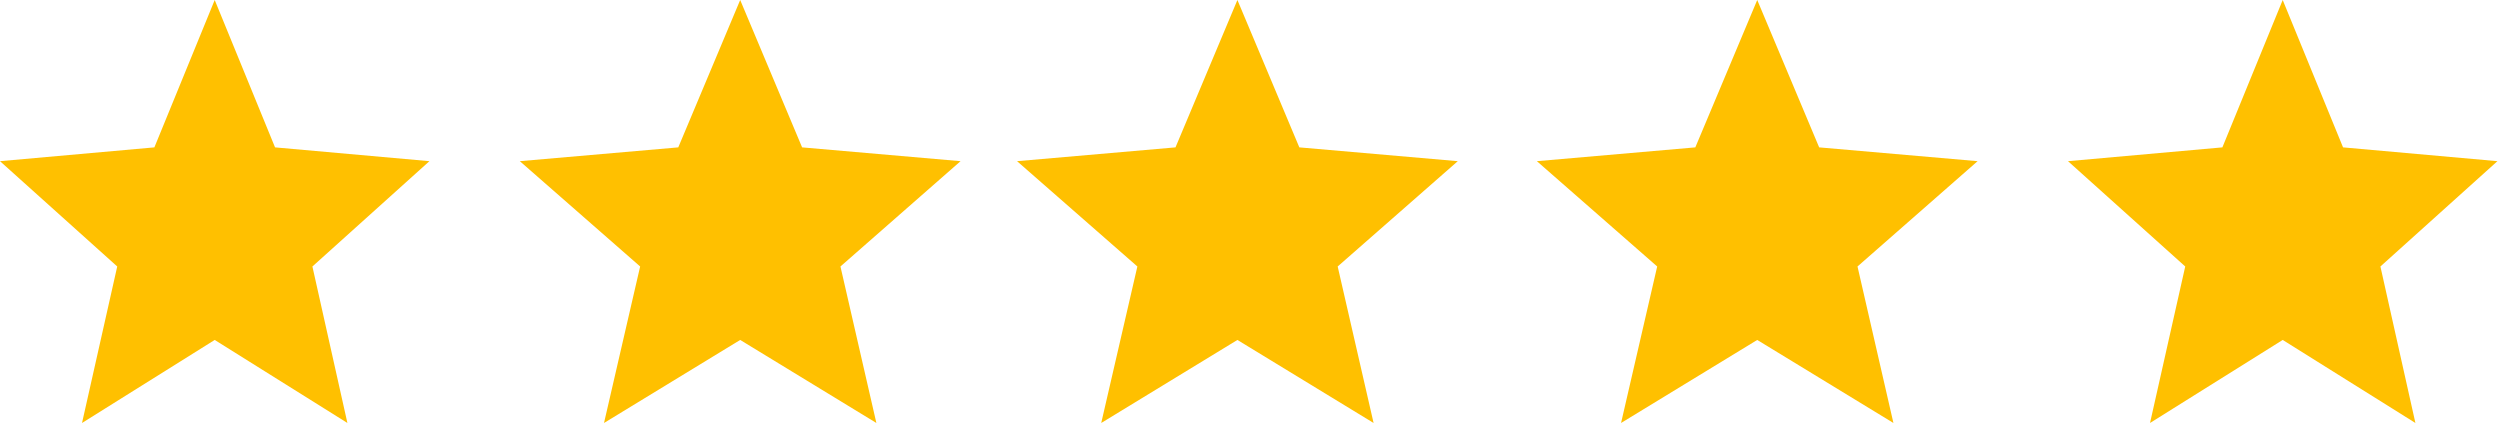 <svg width="355" height="61" viewBox="0 0 355 61" fill="none" xmlns="http://www.w3.org/2000/svg">
<path d="M30.489 48.272L11.647 60.063L16.647 37.84L0 22.887L21.922 20.927L30.489 0L39.056 20.927L60.978 22.887L44.361 37.84L49.331 60.063L30.489 48.272Z" fill="#FFC000"/>
<path d="M105.107 48.272L85.769 60.063L90.9 37.84L73.815 22.887L96.314 20.927L105.107 0L113.899 20.927L136.398 22.887L119.344 37.84L124.445 60.063L105.107 48.272Z" fill="#FFC000"/>
<path d="M175.712 48.272L156.374 60.063L161.506 37.84L144.421 22.887L166.92 20.927L175.712 0L184.505 20.927L207.004 22.887L189.95 37.84L195.05 60.063L175.712 48.272Z" fill="#FFC000"/>
<path d="M249.528 48.272L230.19 60.063L235.321 37.84L218.236 22.887L240.735 20.927L249.528 0L258.321 20.927L280.819 22.887L263.765 37.84L268.866 60.063L249.528 48.272Z" fill="#FFC000"/>
<path d="M324.145 48.272L305.303 60.063L310.303 37.84L293.656 22.887L315.578 20.927L324.145 0L332.713 20.927L354.634 22.887L338.018 37.84L342.987 60.063L324.145 48.272Z" fill="#FFC000"/>
</svg>
